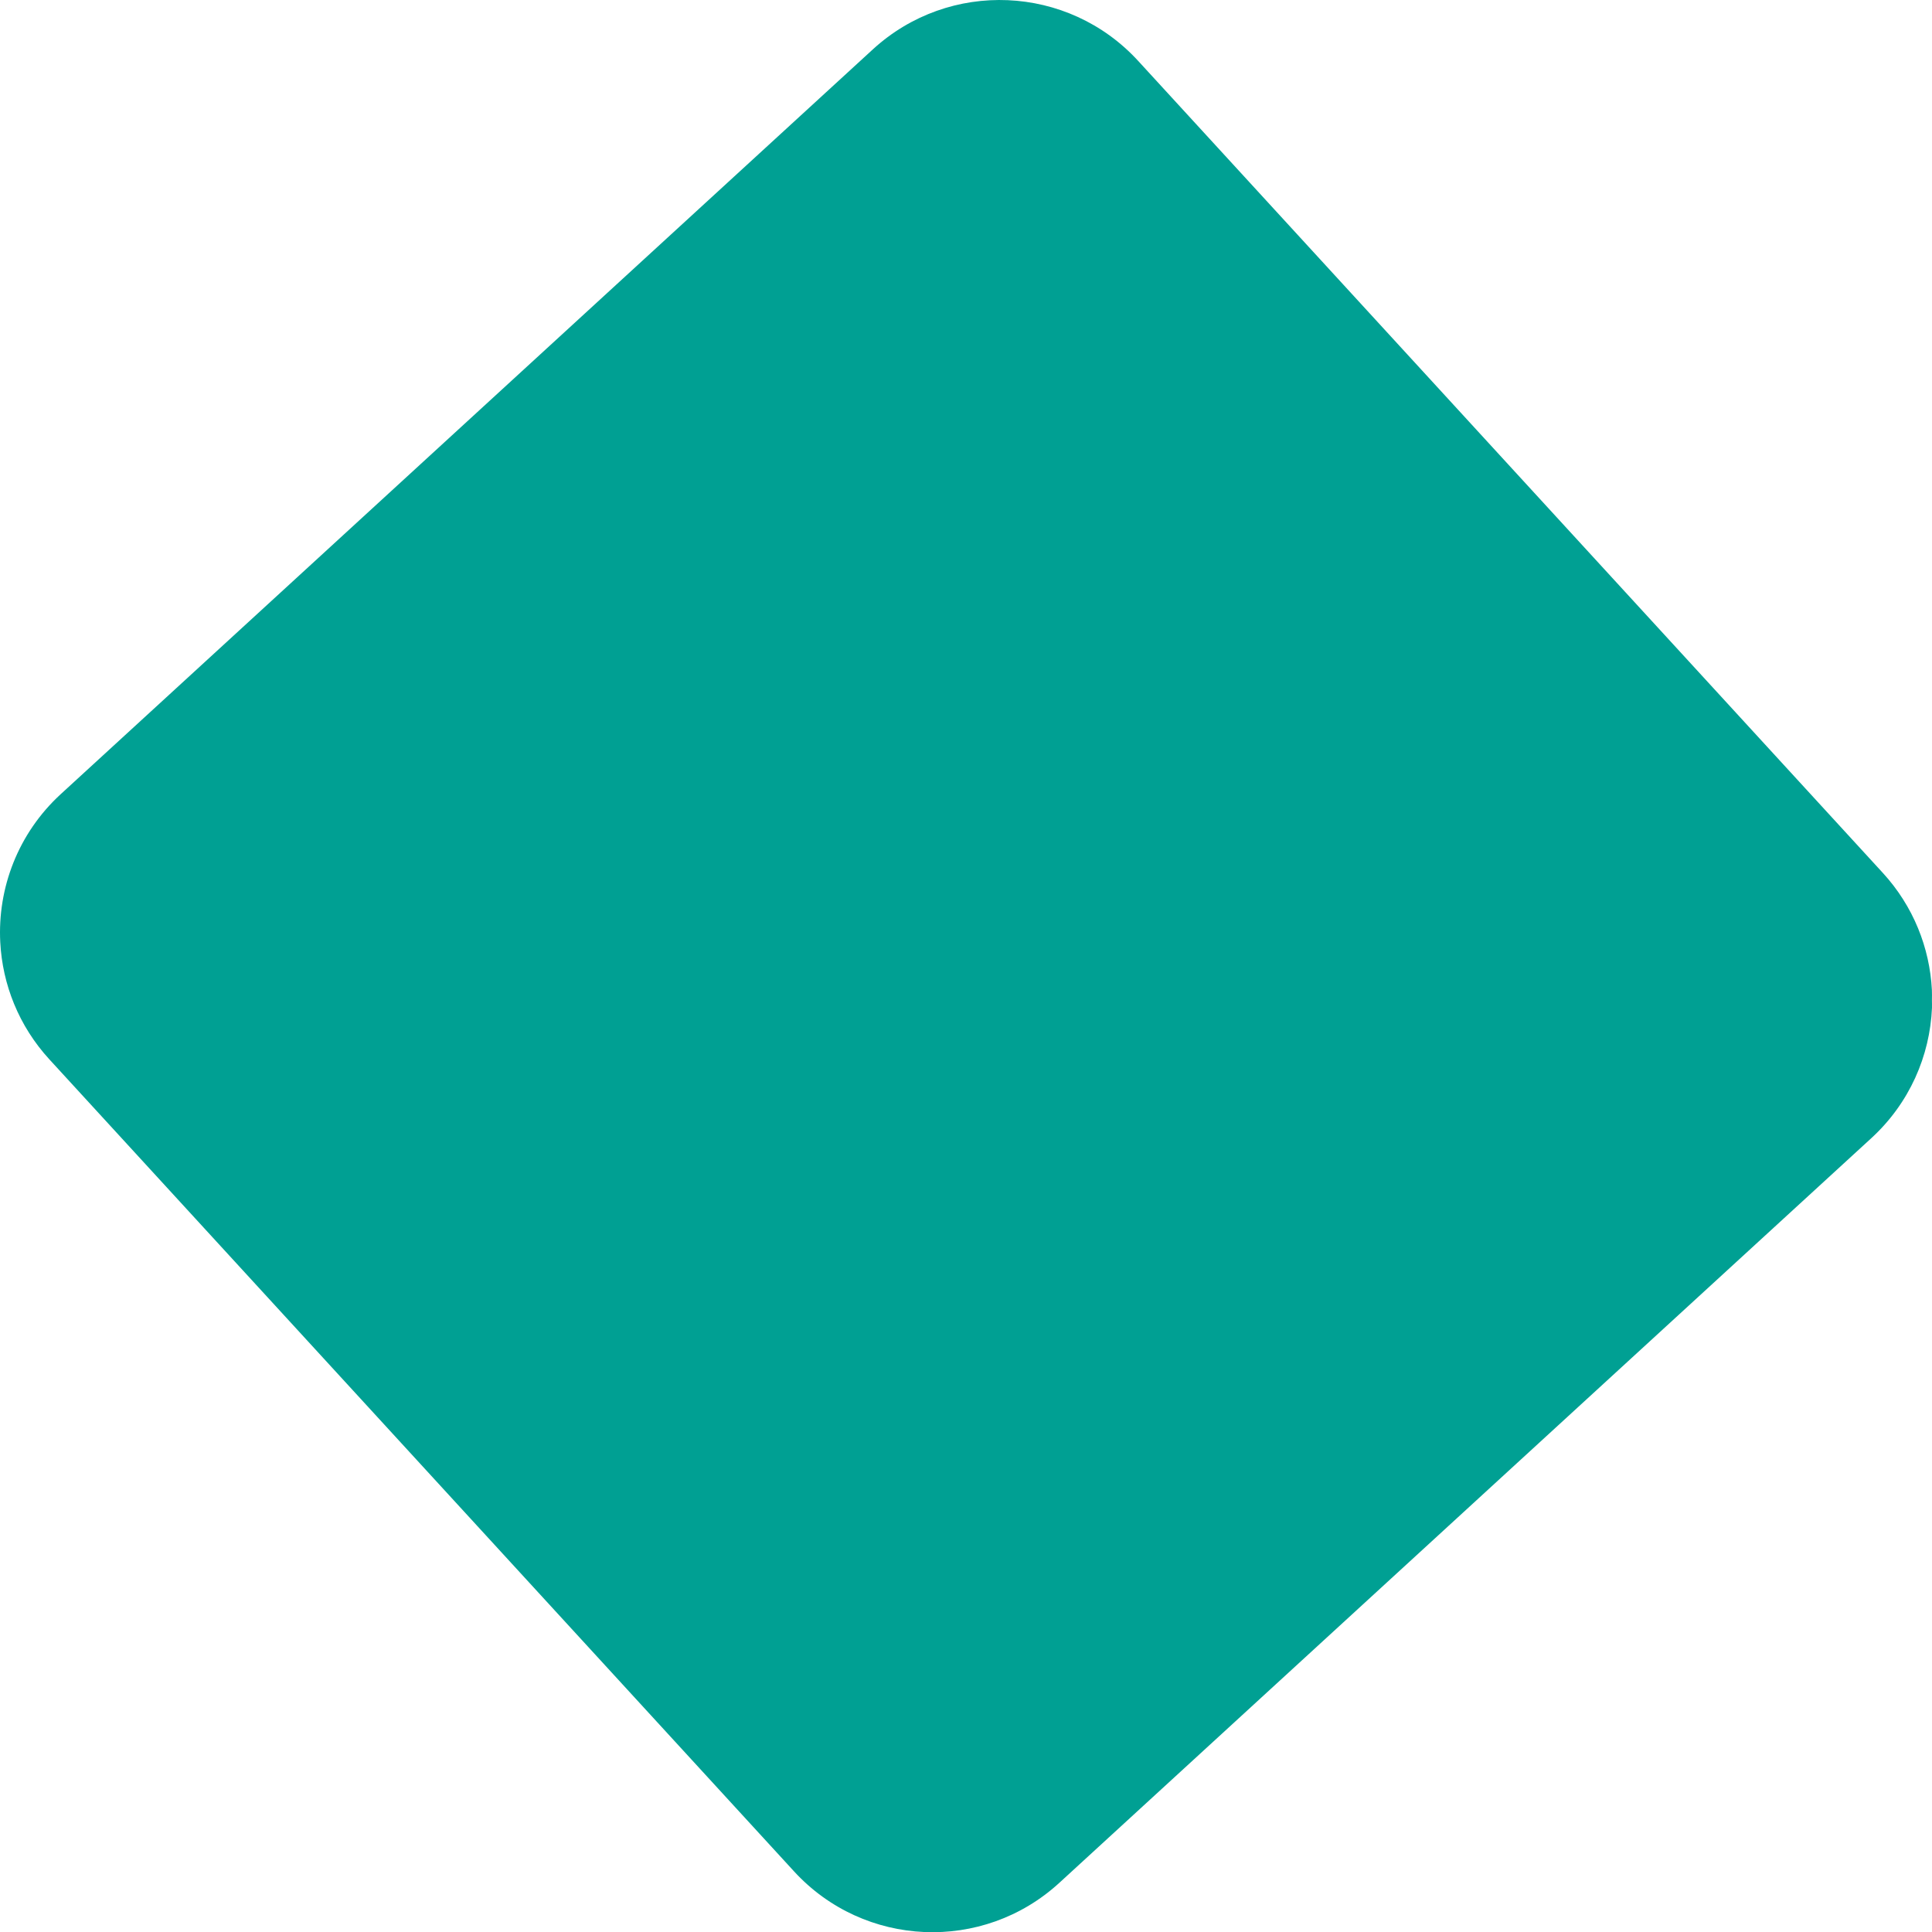 <svg version="1.1" id="图层_1" x="0px" y="0px" width="192.439px" height="192.46px" viewBox="0 0 192.439 192.46" enable-background="new 0 0 192.439 192.46" xml:space="preserve" xmlns="http://www.w3.org/2000/svg" xmlns:xlink="http://www.w3.org/1999/xlink" xmlns:xml="http://www.w3.org/XML/1998/namespace">
  <path fill="#00A093" d="M192.432,99.621c0.001-0.341,0.014-0.682-0.004-1.021c-0.218-4.189-1.838-8.33-4.895-11.663L113.365,6.063
	C106.383-1.55,94.551-2.063,86.938,4.92L6.063,79.089c-4.283,3.927-6.318,9.391-6.037,14.773c0.219,4.188,1.839,8.328,4.895,11.661
	l74.168,80.874c6.982,7.613,18.814,8.126,26.428,1.143l80.875-74.169c3.808-3.491,5.839-8.197,6.045-12.982
	C192.446,100.133,192.432,99.877,192.432,99.621z" class="color c1"/>
</svg>